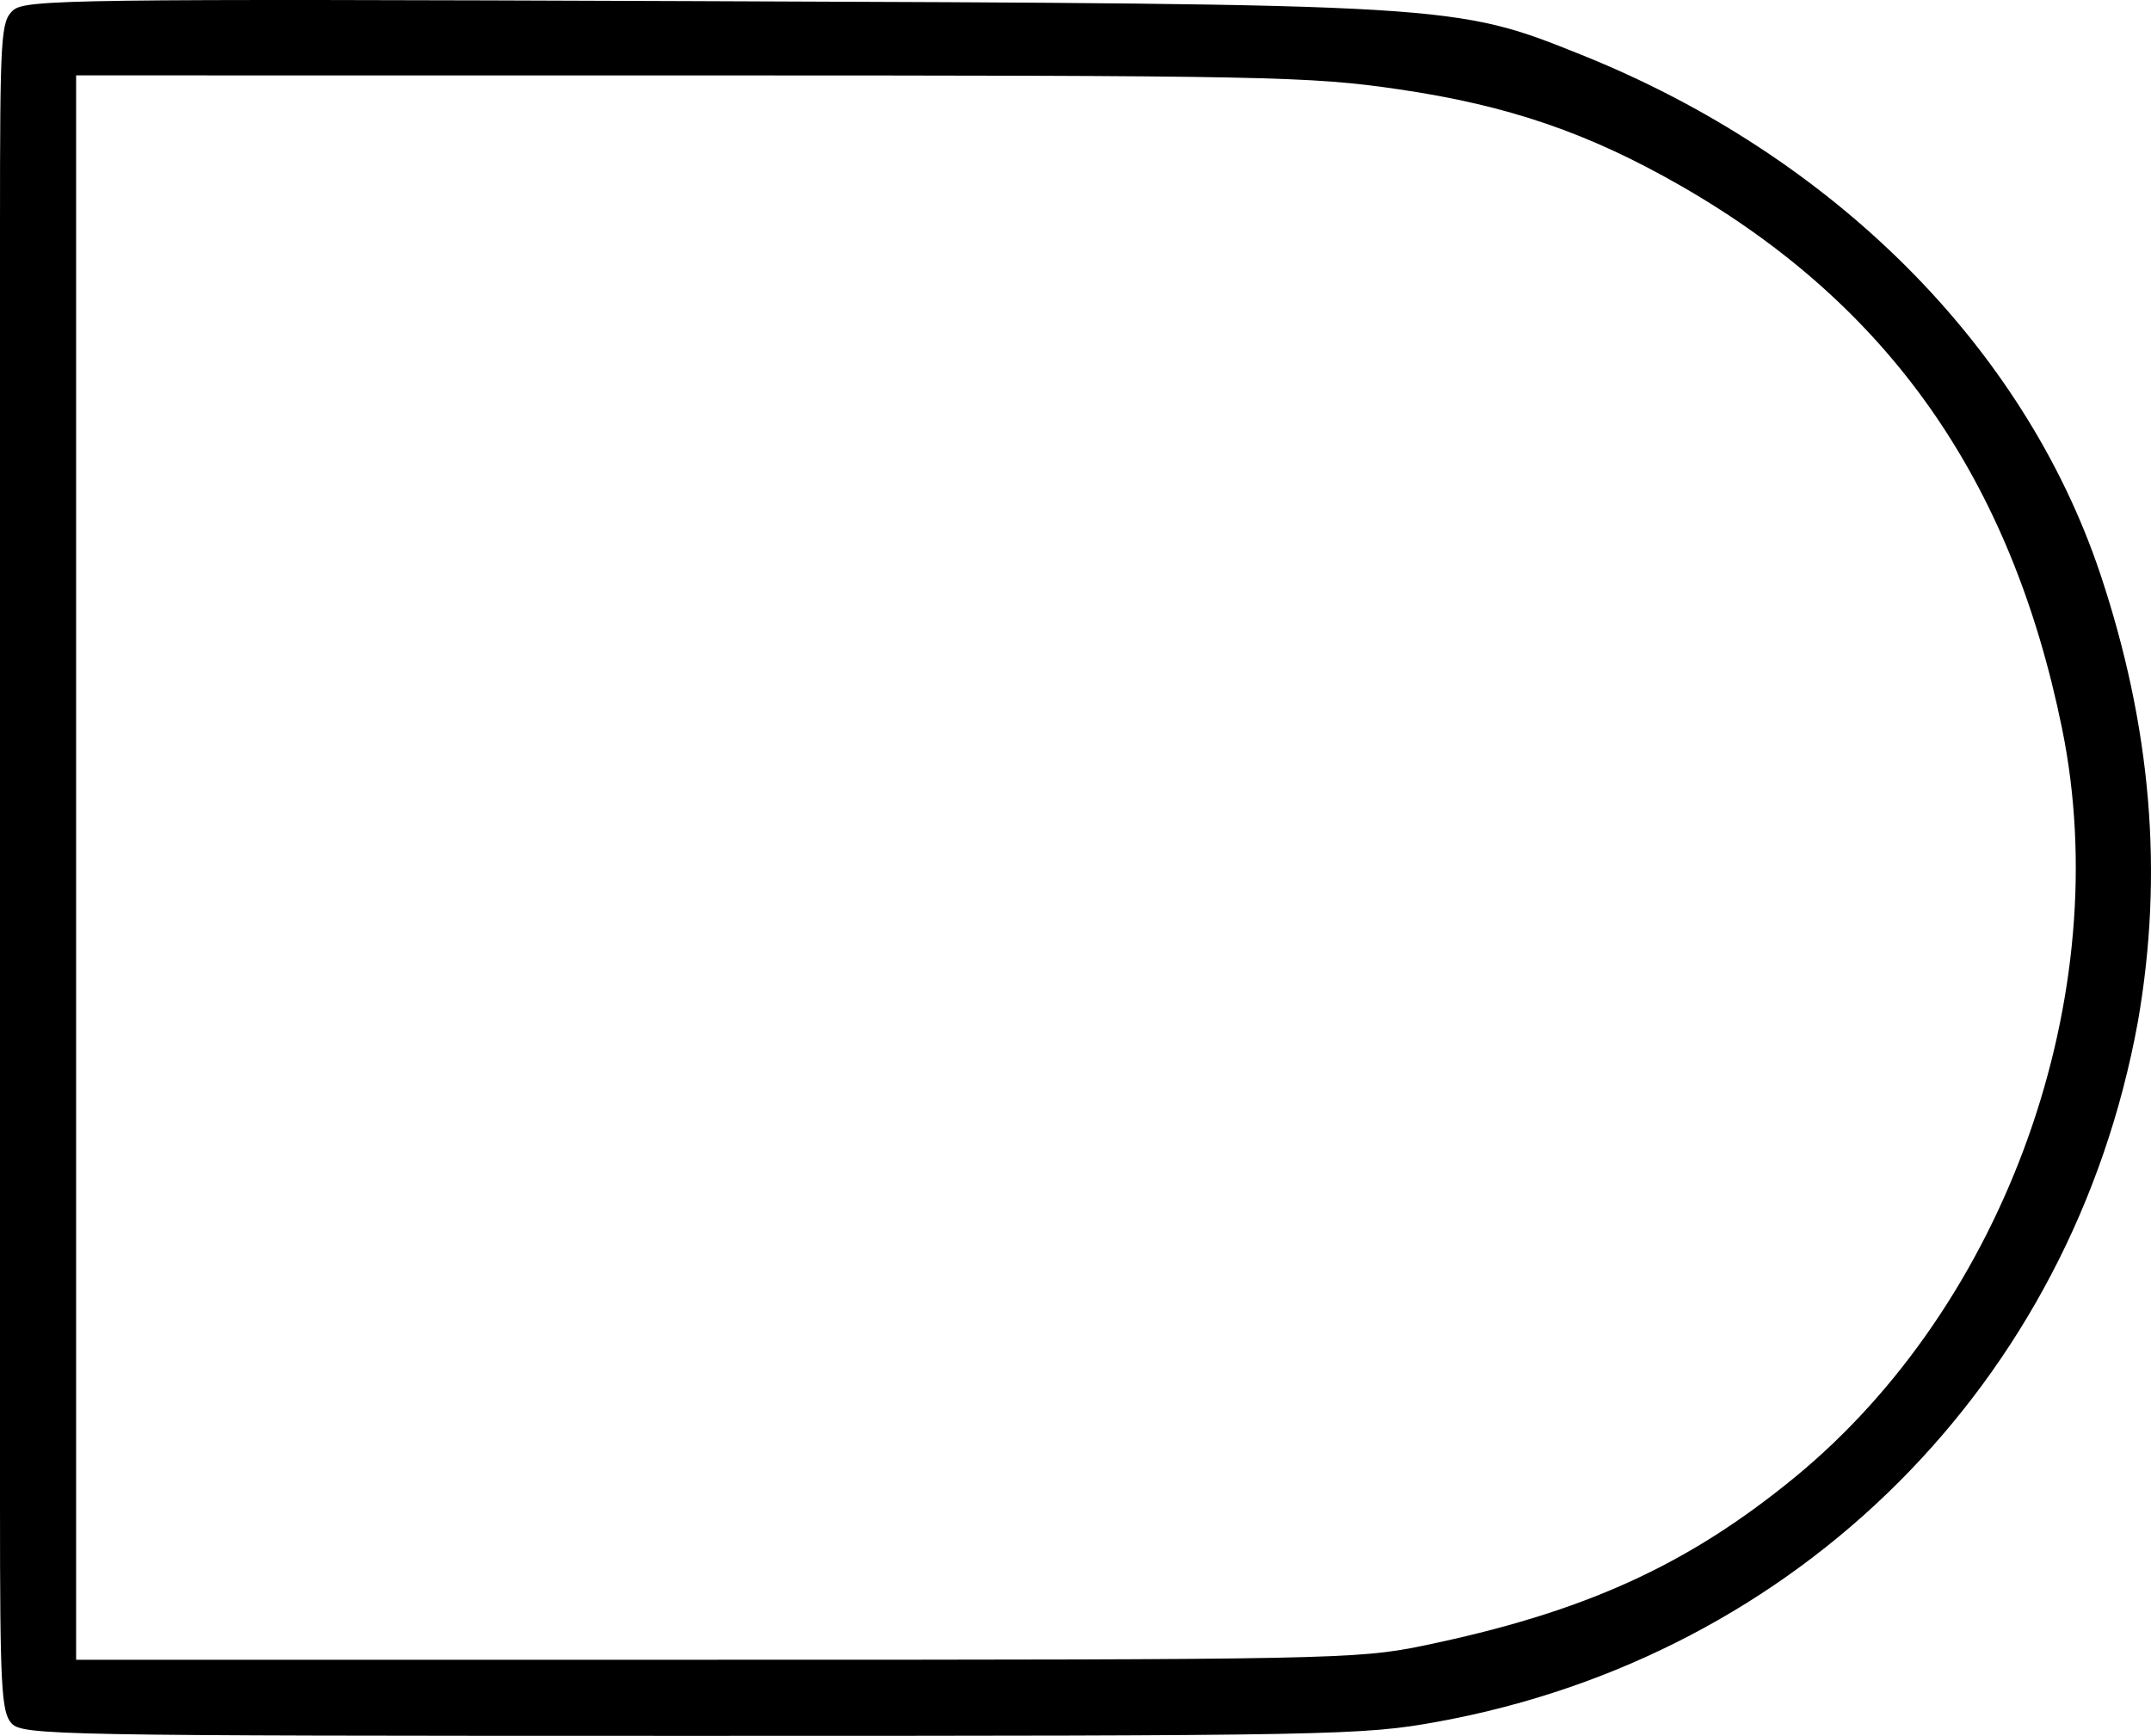 <?xml version="1.0" encoding="UTF-8" standalone="no"?>
<svg
   xmlns:dc="http://purl.org/dc/elements/1.1/"
   xmlns:cc="http://creativecommons.org/ns#"
   xmlns:rdf="http://www.w3.org/1999/02/22-rdf-syntax-ns#"
   xmlns:svg="http://www.w3.org/2000/svg"
   xmlns="http://www.w3.org/2000/svg"
   xmlns:sodipodi="http://sodipodi.sourceforge.net/DTD/sodipodi-0.dtd"
   xmlns:inkscape="http://www.inkscape.org/namespaces/inkscape"
   viewBox="0 0 310.847 250.895"
   height="250.895"
   width="310.847"
   id="svg45"
   version="1.1"
   sodipodi:docname="AND.svg"
   inkscape:version="0.92.3 (2405546, 2018-03-11)">
  <sodipodi:namedview
     pagecolor="#ffffff"
     bordercolor="#666666"
     borderopacity="1"
     objecttolerance="10"
     gridtolerance="10"
     guidetolerance="10"
     inkscape:pageopacity="0"
     inkscape:pageshadow="2"
     inkscape:window-width="1920"
     inkscape:window-height="1017"
     id="namedview3848"
     showgrid="false"
     inkscape:zoom="2.0825944"
     inkscape:cx="402.94034"
     inkscape:cy="77.713524"
     inkscape:window-x="-8"
     inkscape:window-y="-8"
     inkscape:window-maximized="1"
     inkscape:current-layer="svg45"
     inkscape:pagecheckerboard="false"
     fit-margin-top="0"
     fit-margin-left="0"
     fit-margin-right="0"
     fit-margin-bottom="0" />
  <defs
     id="defs49" />
  <path
     id="path55"
     d="M 0,33.039 C 0,5.084 0.119,3.098 1.885,1.499 3.64,-0.089 10.438,-0.181 100.635,0.164 210.277,0.582 210.226,0.579 228.5,7.908 264.887,22.503 292.43,50.024 303.476,82.825 c 7.427,22.201 9.224,43.405 5.47,64.885 -9.522,52.132 -49,91.609 -101.132,101.132 -10.84,1.98 -14.718,2.054 -107.875,2.054 -92.344,0 -96.704,-0.081 -98.285,-1.829 C 0.193,247.451 0,243.773 0,217.577 V 187.916 M 0,125.395 V 67.916 M 205.486,237.898 c 23.272,-4.788 38.28,-11.575 53.866,-24.359 30.546,-25.055 46.503,-69.78 38.633,-108.284 C 290.634,69.291 272.974,44.138 242.972,26.899 229.611,19.222 217.987,15.235 202.213,12.919 189.277,11.02 183.472,10.906 99.75,10.9 L 11,10.895 v 114.5 114.5 h 92.39 c 88.437,0 92.805,-0.085 102.096,-1.997 z"
     style="fill:#000000"
     inkscape:connector-curvature="0"
     sodipodi:nodetypes="cssscccsssccccssssscccsc" />
</svg>
